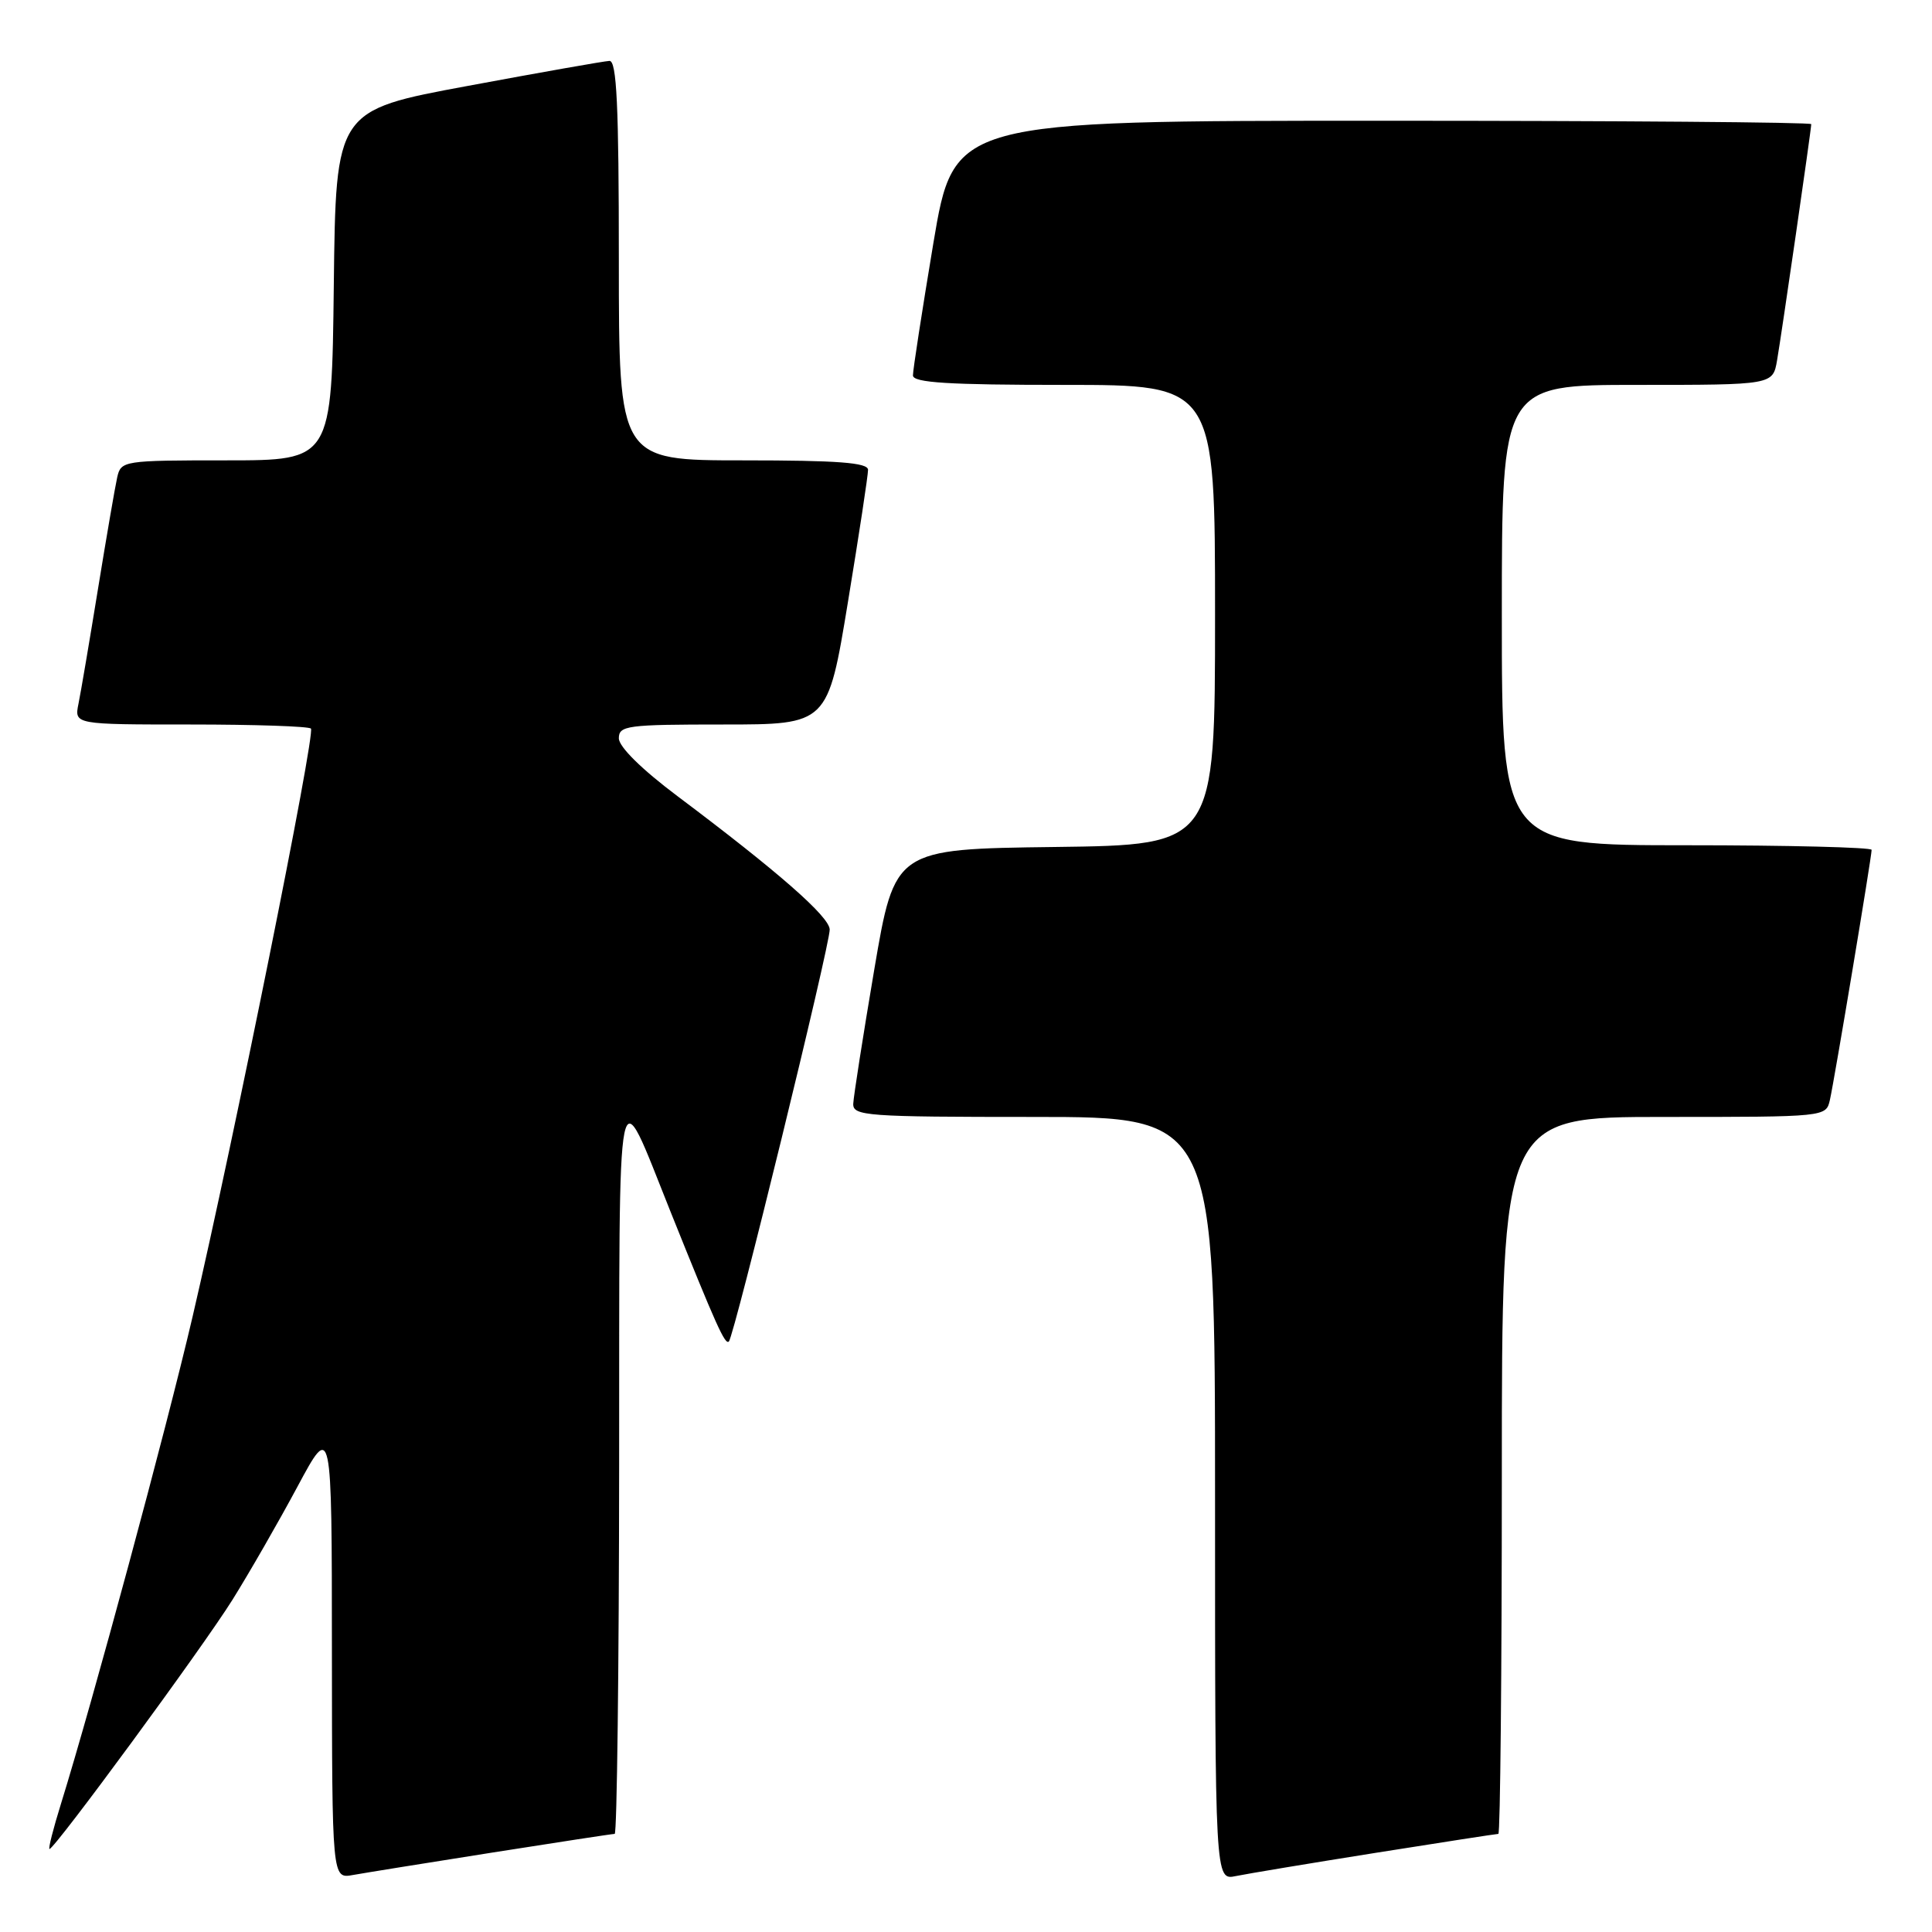 <?xml version="1.0" encoding="UTF-8" standalone="no"?>
<!DOCTYPE svg PUBLIC "-//W3C//DTD SVG 1.1//EN" "http://www.w3.org/Graphics/SVG/1.1/DTD/svg11.dtd" >
<svg xmlns="http://www.w3.org/2000/svg" xmlns:xlink="http://www.w3.org/1999/xlink" version="1.1" viewBox="0 0 256 256">
 <g >
 <path fill="currentColor"
d=" M 65.20 245.48 C 73.83 244.12 81.14 243.00 81.45 243.00 C 81.75 243.00 82.02 221.06 82.04 194.25 C 82.08 139.84 81.57 142.40 88.85 160.56 C 94.91 175.66 96.08 178.26 96.58 177.75 C 97.29 177.04 110.01 125.07 109.94 123.16 C 109.88 121.44 103.11 115.51 89.75 105.48 C 85.02 101.93 82.00 98.95 82.00 97.83 C 82.00 96.14 83.09 96.00 95.85 96.00 C 109.69 96.00 109.69 96.00 112.36 79.75 C 113.83 70.81 115.03 62.94 115.02 62.25 C 115.00 61.30 111.02 61.00 98.50 61.00 C 82.00 61.00 82.00 61.00 82.00 34.50 C 82.00 13.93 81.72 8.01 80.75 8.07 C 80.06 8.10 71.62 9.59 62.00 11.38 C 44.50 14.62 44.50 14.62 44.23 37.81 C 43.96 61.00 43.96 61.00 30.00 61.00 C 16.34 61.00 16.03 61.05 15.53 63.25 C 15.25 64.49 14.11 71.12 12.99 78.00 C 11.87 84.88 10.71 91.74 10.40 93.25 C 9.84 96.00 9.84 96.00 25.25 96.00 C 33.73 96.00 40.91 96.24 41.20 96.54 C 41.83 97.16 30.98 151.03 25.51 174.50 C 22.02 189.45 12.26 225.55 8.07 239.04 C 7.05 242.32 6.37 245.00 6.56 245.00 C 7.24 245.00 26.83 218.33 30.79 212.00 C 33.02 208.43 36.90 201.68 39.41 197.00 C 43.97 188.50 43.97 188.50 43.98 218.72 C 44.00 248.95 44.00 248.95 46.75 248.45 C 48.26 248.18 56.56 246.84 65.20 245.48 Z  M 182.29 245.51 C 190.98 244.13 198.29 243.00 198.54 243.00 C 198.79 243.00 199.00 221.62 199.00 195.50 C 199.00 148.00 199.00 148.00 220.48 148.00 C 241.94 148.00 241.96 148.00 242.47 145.75 C 243.06 143.17 248.00 113.54 248.00 112.61 C 248.00 112.28 236.97 112.00 223.50 112.00 C 199.00 112.00 199.00 112.00 199.00 81.50 C 199.00 51.00 199.00 51.00 216.95 51.00 C 234.91 51.00 234.91 51.00 235.47 47.75 C 236.09 44.16 240.00 17.15 240.00 16.45 C 240.00 16.20 214.44 16.00 183.20 16.00 C 126.40 16.00 126.40 16.00 123.67 32.25 C 122.18 41.19 120.96 49.06 120.97 49.75 C 120.99 50.71 125.68 51.00 141.00 51.00 C 161.00 51.00 161.00 51.00 161.00 81.48 C 161.00 111.96 161.00 111.96 139.78 112.23 C 118.56 112.50 118.56 112.50 115.84 128.50 C 114.35 137.30 113.10 145.29 113.06 146.25 C 113.00 147.87 114.79 148.00 137.00 148.00 C 161.00 148.00 161.00 148.00 161.00 198.58 C 161.00 249.16 161.00 249.16 163.75 248.59 C 165.26 248.28 173.61 246.89 182.29 245.51 Z "/>
</g>
</svg>